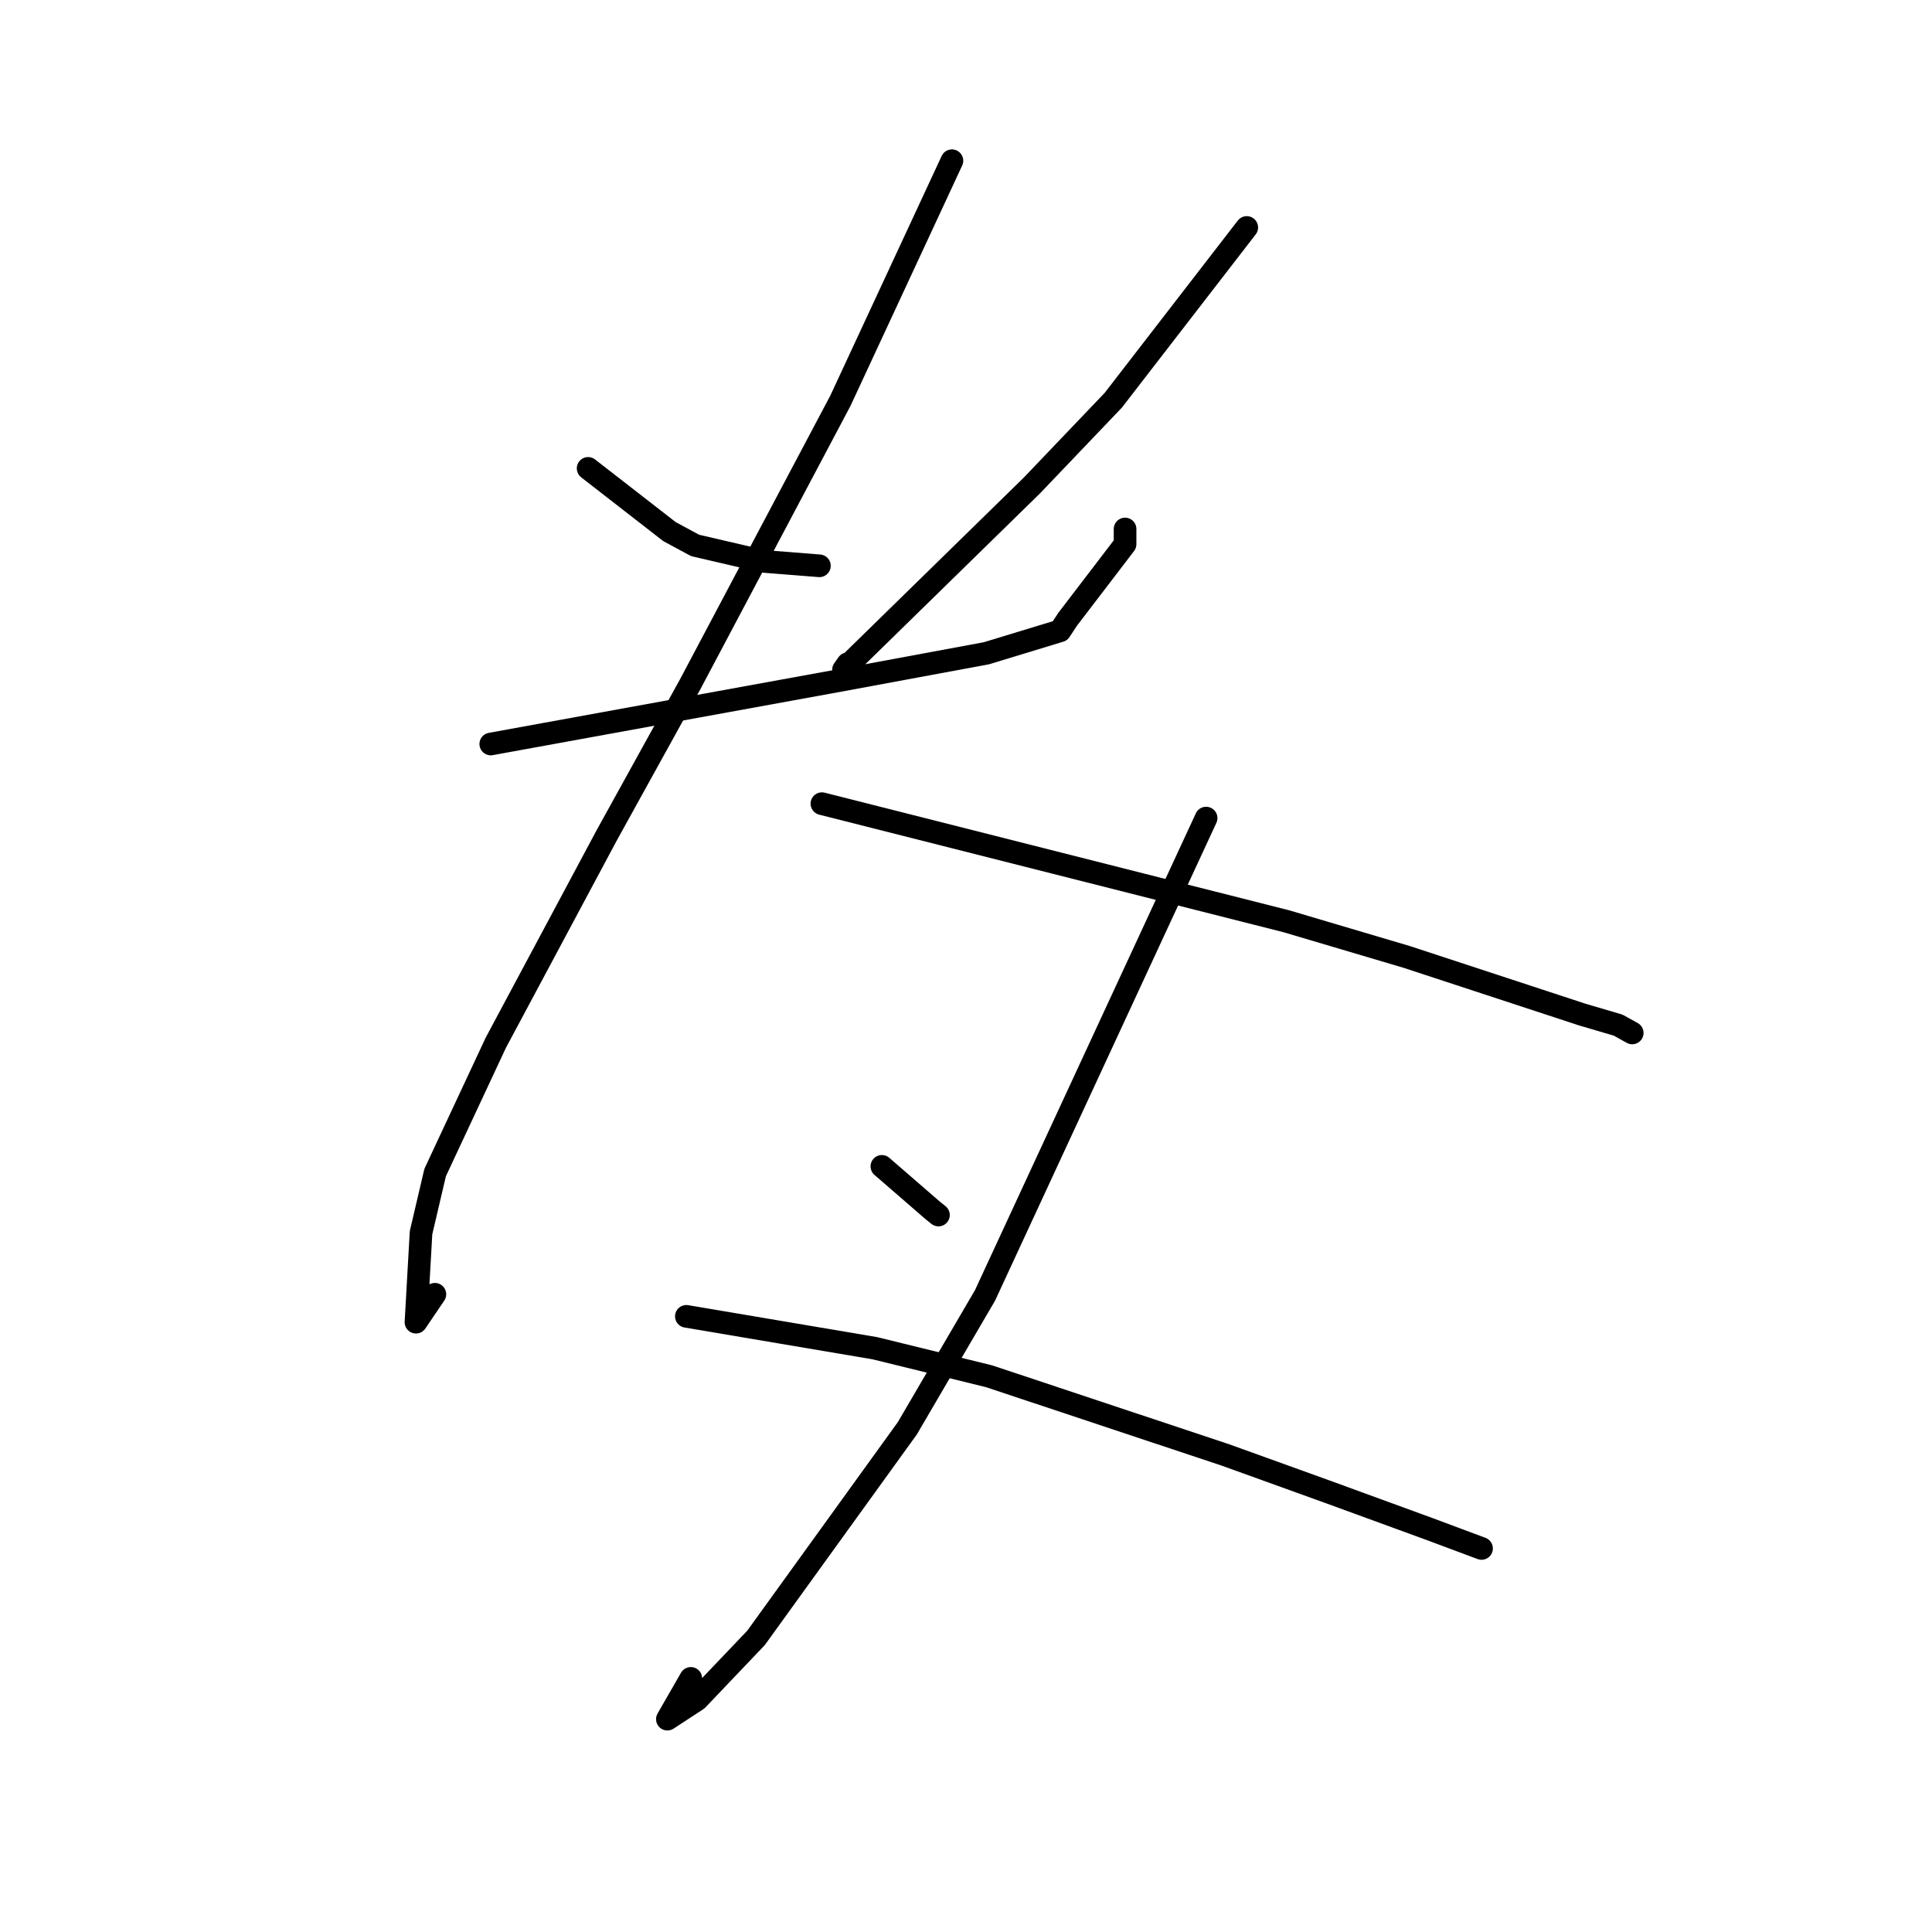 <?xml version="1.0" standalone="no"?>
    <svg width="256" height="256" xmlns="http://www.w3.org/2000/svg" version="1.1">
    <polyline stroke="black" stroke-width="3" stroke-linecap="round" fill="transparent" stroke-linejoin="round" points="77.929 62.063 83.32 66.253 88.711 70.443 92.107 72.274 101.226 74.391 107.867 74.916 108.576 74.972 " />
        <polyline stroke="black" stroke-width="3" stroke-linecap="round" fill="transparent" stroke-linejoin="round" points="165.202 30.141 156.359 41.588 147.515 53.035 136.74 64.32 111.77 88.742 112.331 87.947 " />
        <polyline stroke="black" stroke-width="3" stroke-linecap="round" fill="transparent" stroke-linejoin="round" points="65.03 98.585 88.339 94.339 111.648 90.094 130.7 86.562 140.457 83.592 141.465 82.064 149.077 72.104 149.077 70.095 " />
        <polyline stroke="black" stroke-width="3" stroke-linecap="round" fill="transparent" stroke-linejoin="round" points="126.135 21.298 118.745 37.202 111.355 53.105 91.454 90.669 80.377 110.715 65.703 138.157 57.658 155.367 55.789 163.341 55.118 175.196 57.624 171.498 " />
        <polyline stroke="black" stroke-width="3" stroke-linecap="round" fill="transparent" stroke-linejoin="round" points="108.908 106.489 139.663 114.276 170.417 122.063 186.403 126.801 209.662 134.437 214.415 135.836 216.266 136.864 216.278 136.87 " />
        <polyline stroke="black" stroke-width="3" stroke-linecap="round" fill="transparent" stroke-linejoin="round" points="116.854 154.55 120.247 157.489 123.64 160.429 124.351 160.998 " />
        <polyline stroke="black" stroke-width="3" stroke-linecap="round" fill="transparent" stroke-linejoin="round" points="159.817 108.401 145.169 140.023 130.522 171.646 120.226 189.256 100.181 217.025 92.379 225.215 88.431 227.797 91.537 222.395 " />
        <polyline stroke="black" stroke-width="3" stroke-linecap="round" fill="transparent" stroke-linejoin="round" points="90.947 174.422 103.443 176.535 115.938 178.649 131.055 182.361 162.343 192.777 176.036 197.715 189.387 202.592 195.682 204.942 196.312 205.177 " />
        </svg>